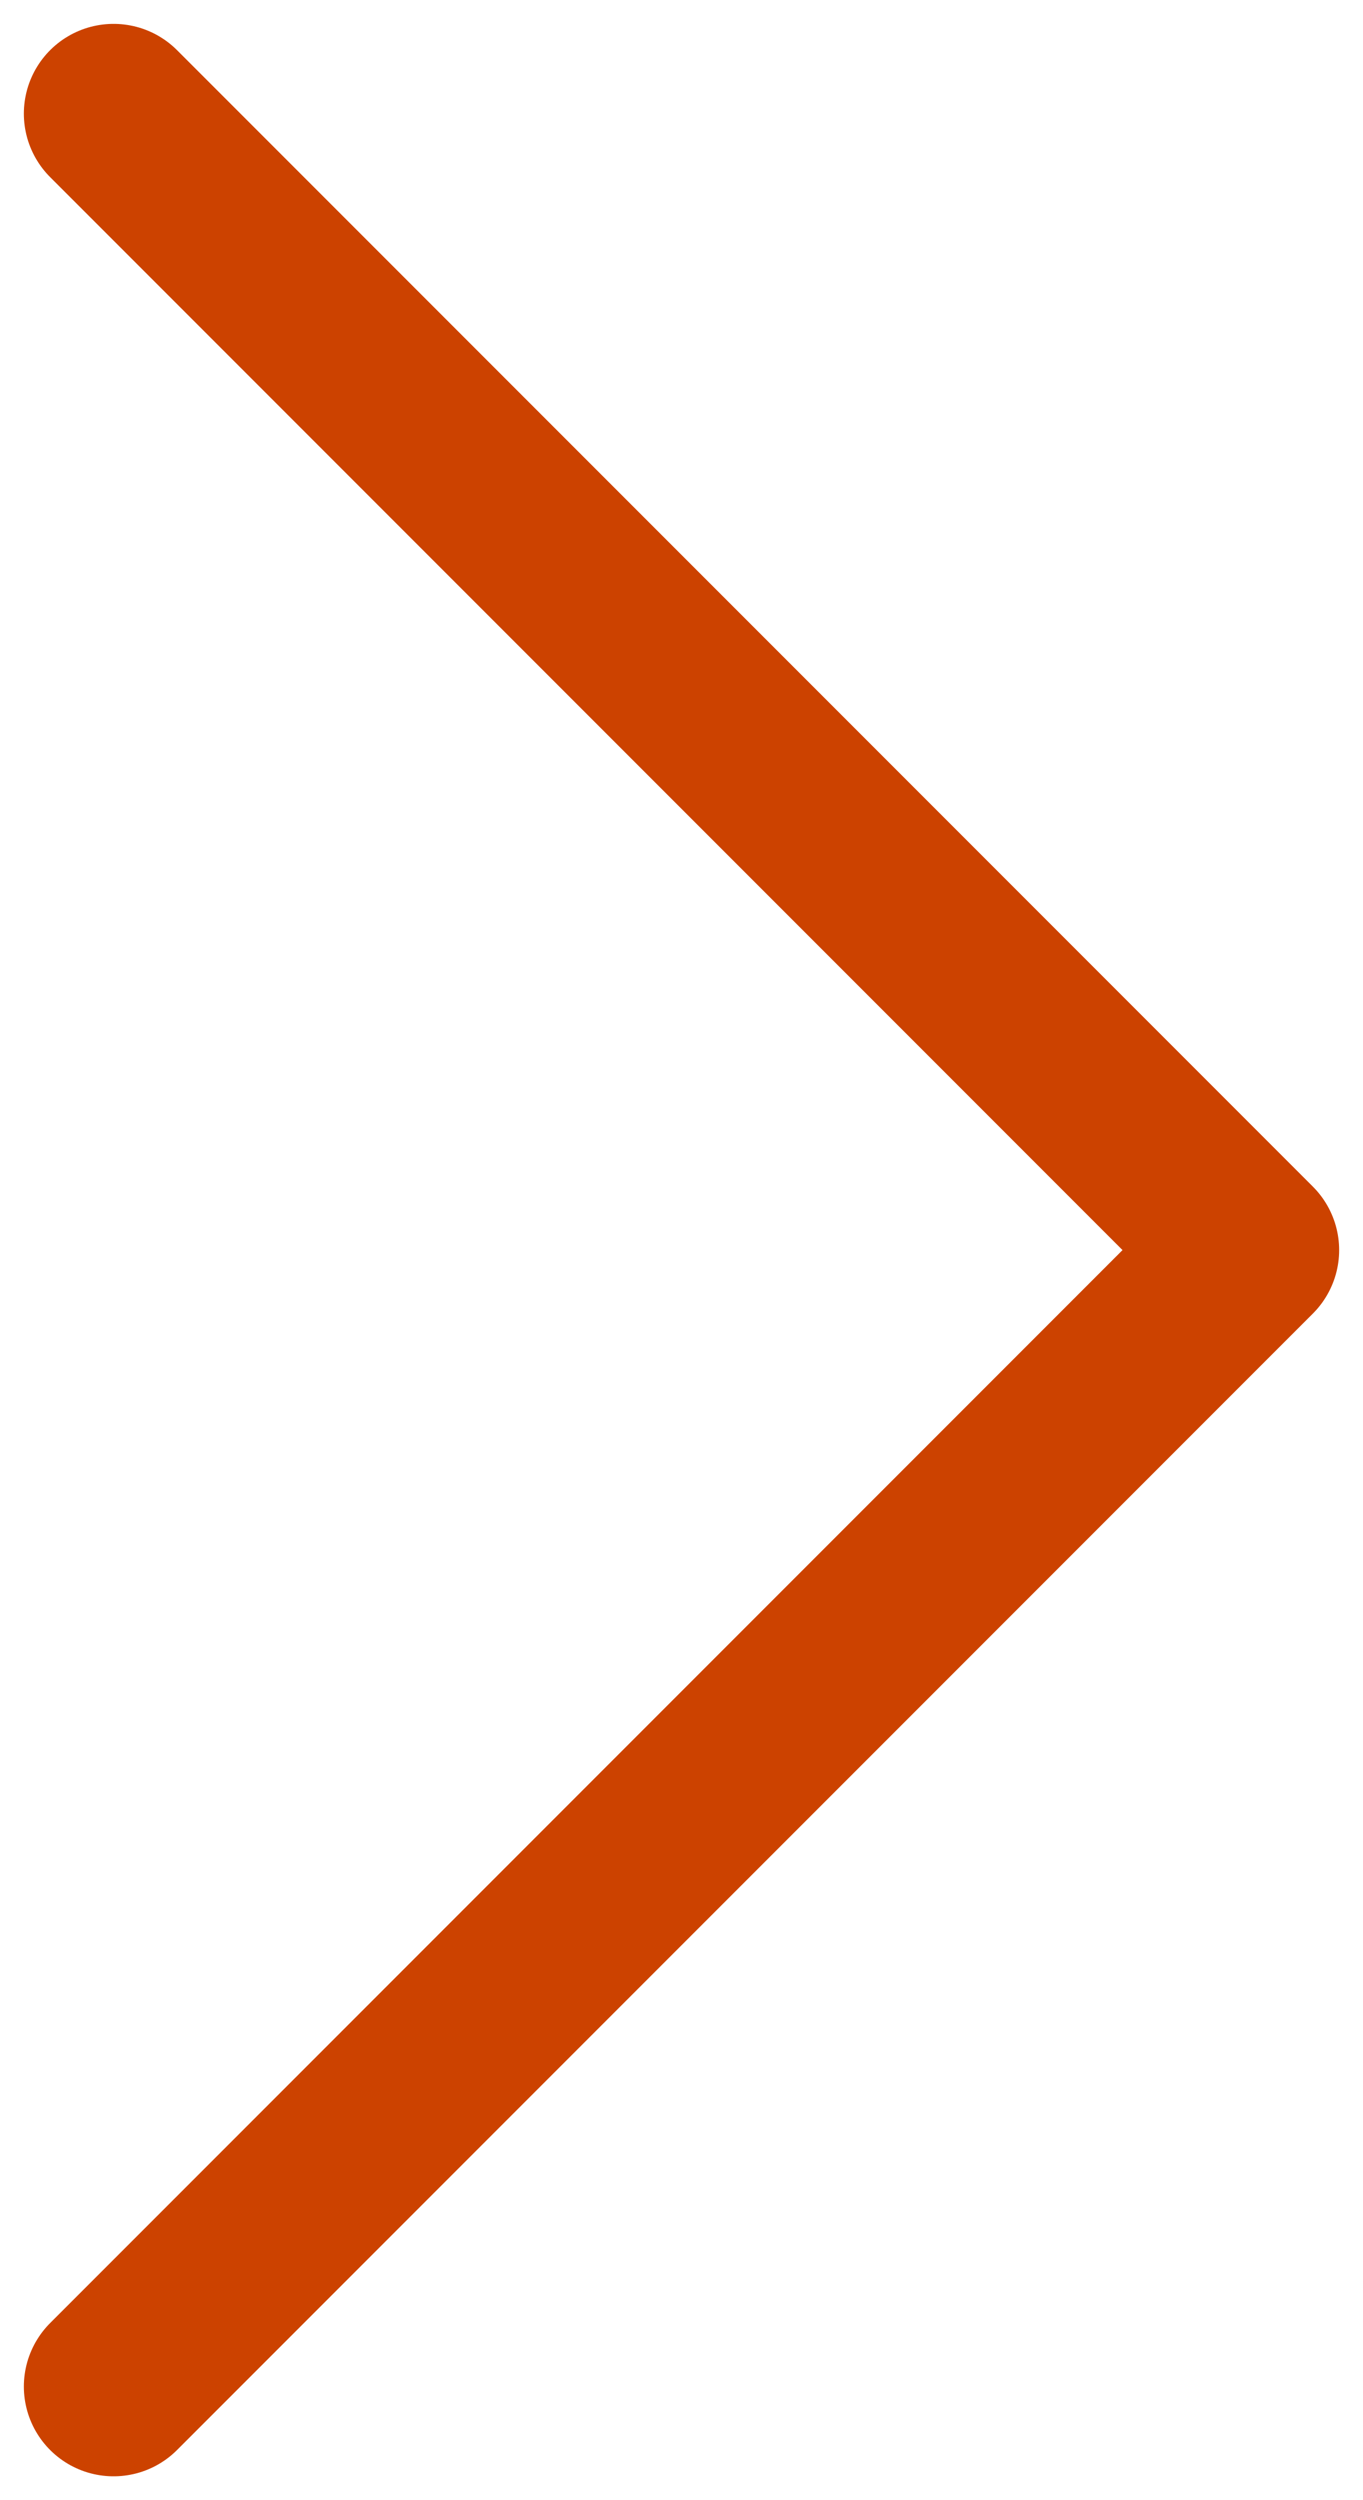 <svg width="12" height="22" viewBox="0 0 12 22" fill="none" xmlns="http://www.w3.org/2000/svg">
<path d="M1 1L11 11L1 21" stroke="#CC4200" stroke-width="1.58" stroke-linecap="round" stroke-linejoin="round"/>
</svg>
